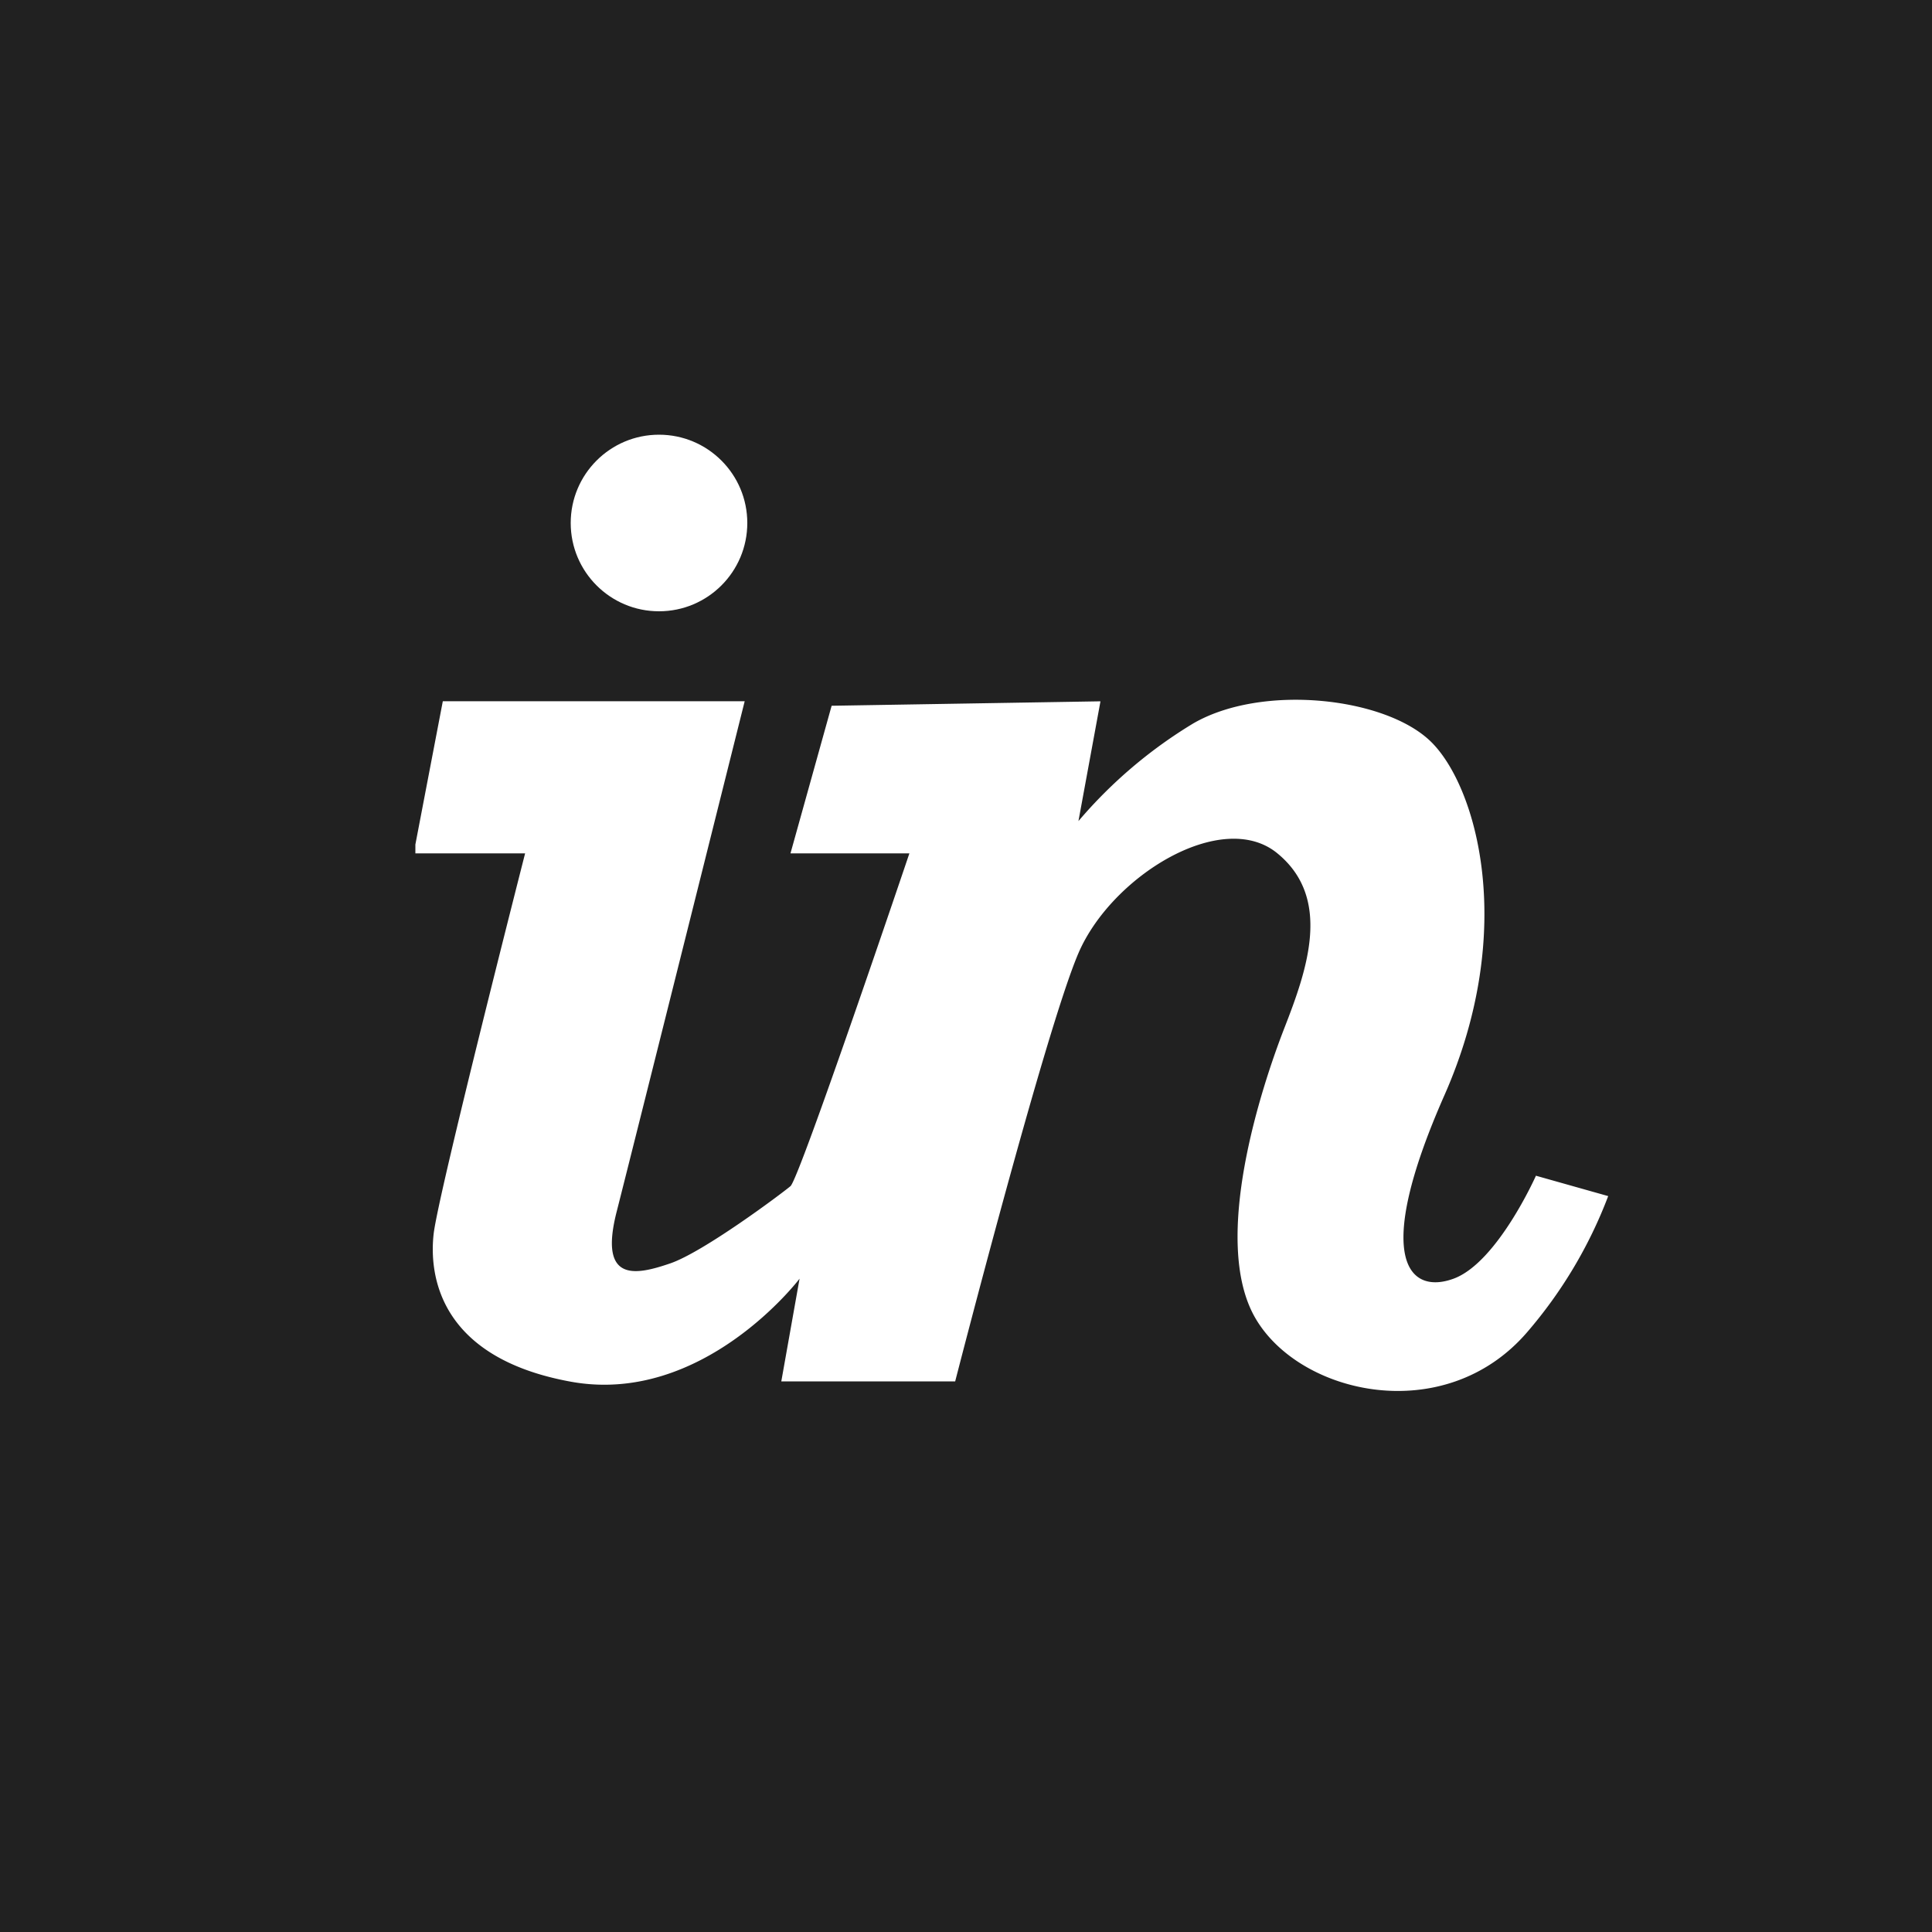 <svg id="Layer_1" data-name="Layer 1" xmlns="http://www.w3.org/2000/svg" viewBox="0 0 200 200"><defs><style>.cls-1{fill:#212121;}.cls-2{fill:#fff;}</style></defs><title>software-10</title><rect class="cls-1" width="200" height="200"/><path class="cls-2" d="M159,121.71s-4,9-8.53,10.66-8.51-1.85-.94-19,3.32-32-1.42-36.61-17.52-6-24.62-1.85A48.52,48.52,0,0,0,111.64,85l2.28-12.4-27.83.46L81.83,88.34H94.14S82.77,122,81.83,122.79s-9,6.82-12.46,8-7.43,2.09-5.54-5.33S77.09,72.59,77.09,72.59H45.84L43,87.42v.92H54.36s-9,35.23-9.47,39.4.48,12.79,14.19,15.29,23.69-10.66,23.69-10.66L80.88,143h18s9.33-36.34,12.76-44.33,14.85-15,20.56-10.36,3.14,12,.77,18.08-7.62,22-3.05,30,19.62,11.42,28.15,1.54a47.19,47.19,0,0,0,8.41-14.11Z"/><circle class="cls-2" cx="68.22" cy="54.14" r="9.14"/></svg>